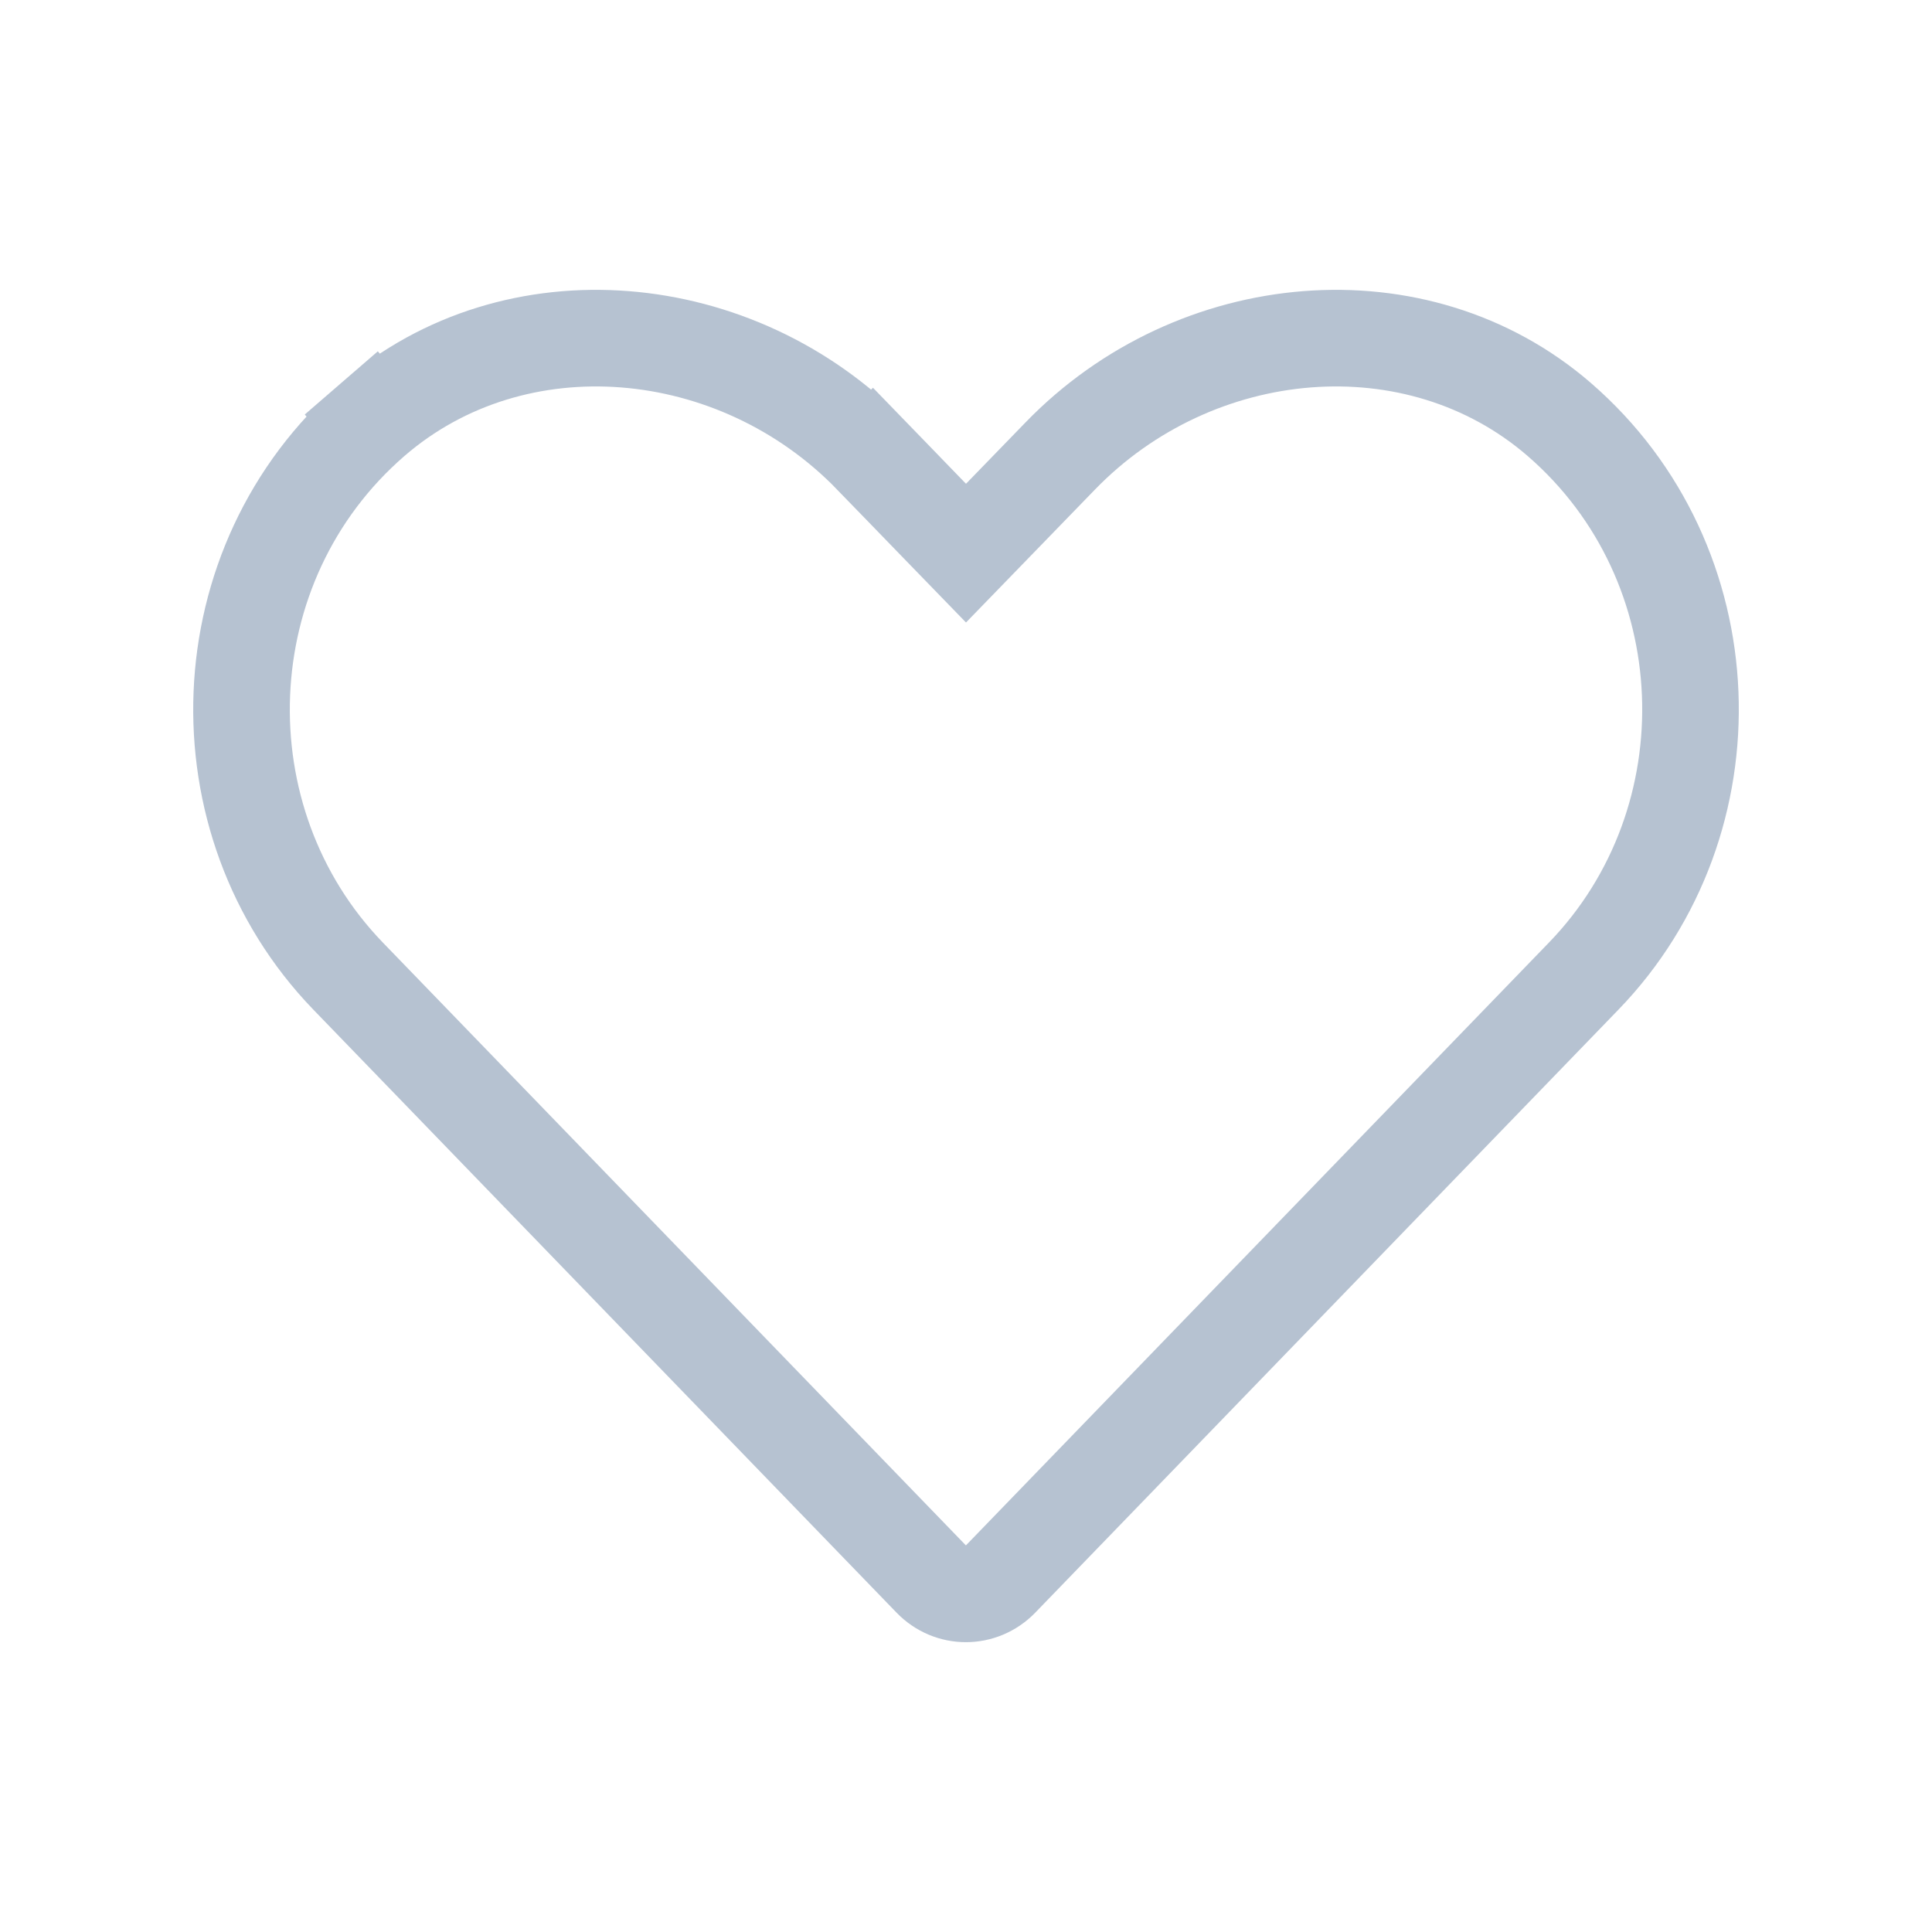 <svg width="20" height="20" viewBox="0 0 20 20" fill="none" xmlns="http://www.w3.org/2000/svg">
<path d="M3.86 4.342C5.331 3.069 7.626 3.276 9.026 4.721L9.385 4.373L9.026 4.721L9.641 5.356L10 5.726L10.359 5.356L10.975 4.721L10.975 4.721C12.374 3.276 14.669 3.069 16.141 4.342C17.863 5.833 17.95 8.497 16.394 10.105L16.394 10.105L10.358 16.346L10.358 16.346C10.159 16.551 9.838 16.551 9.64 16.346L9.64 16.346L3.604 10.105C2.05 8.497 2.138 5.833 3.86 4.342ZM3.86 4.342L3.533 3.964L3.86 4.342Z" stroke="#B6C2D1"/>
</svg>
